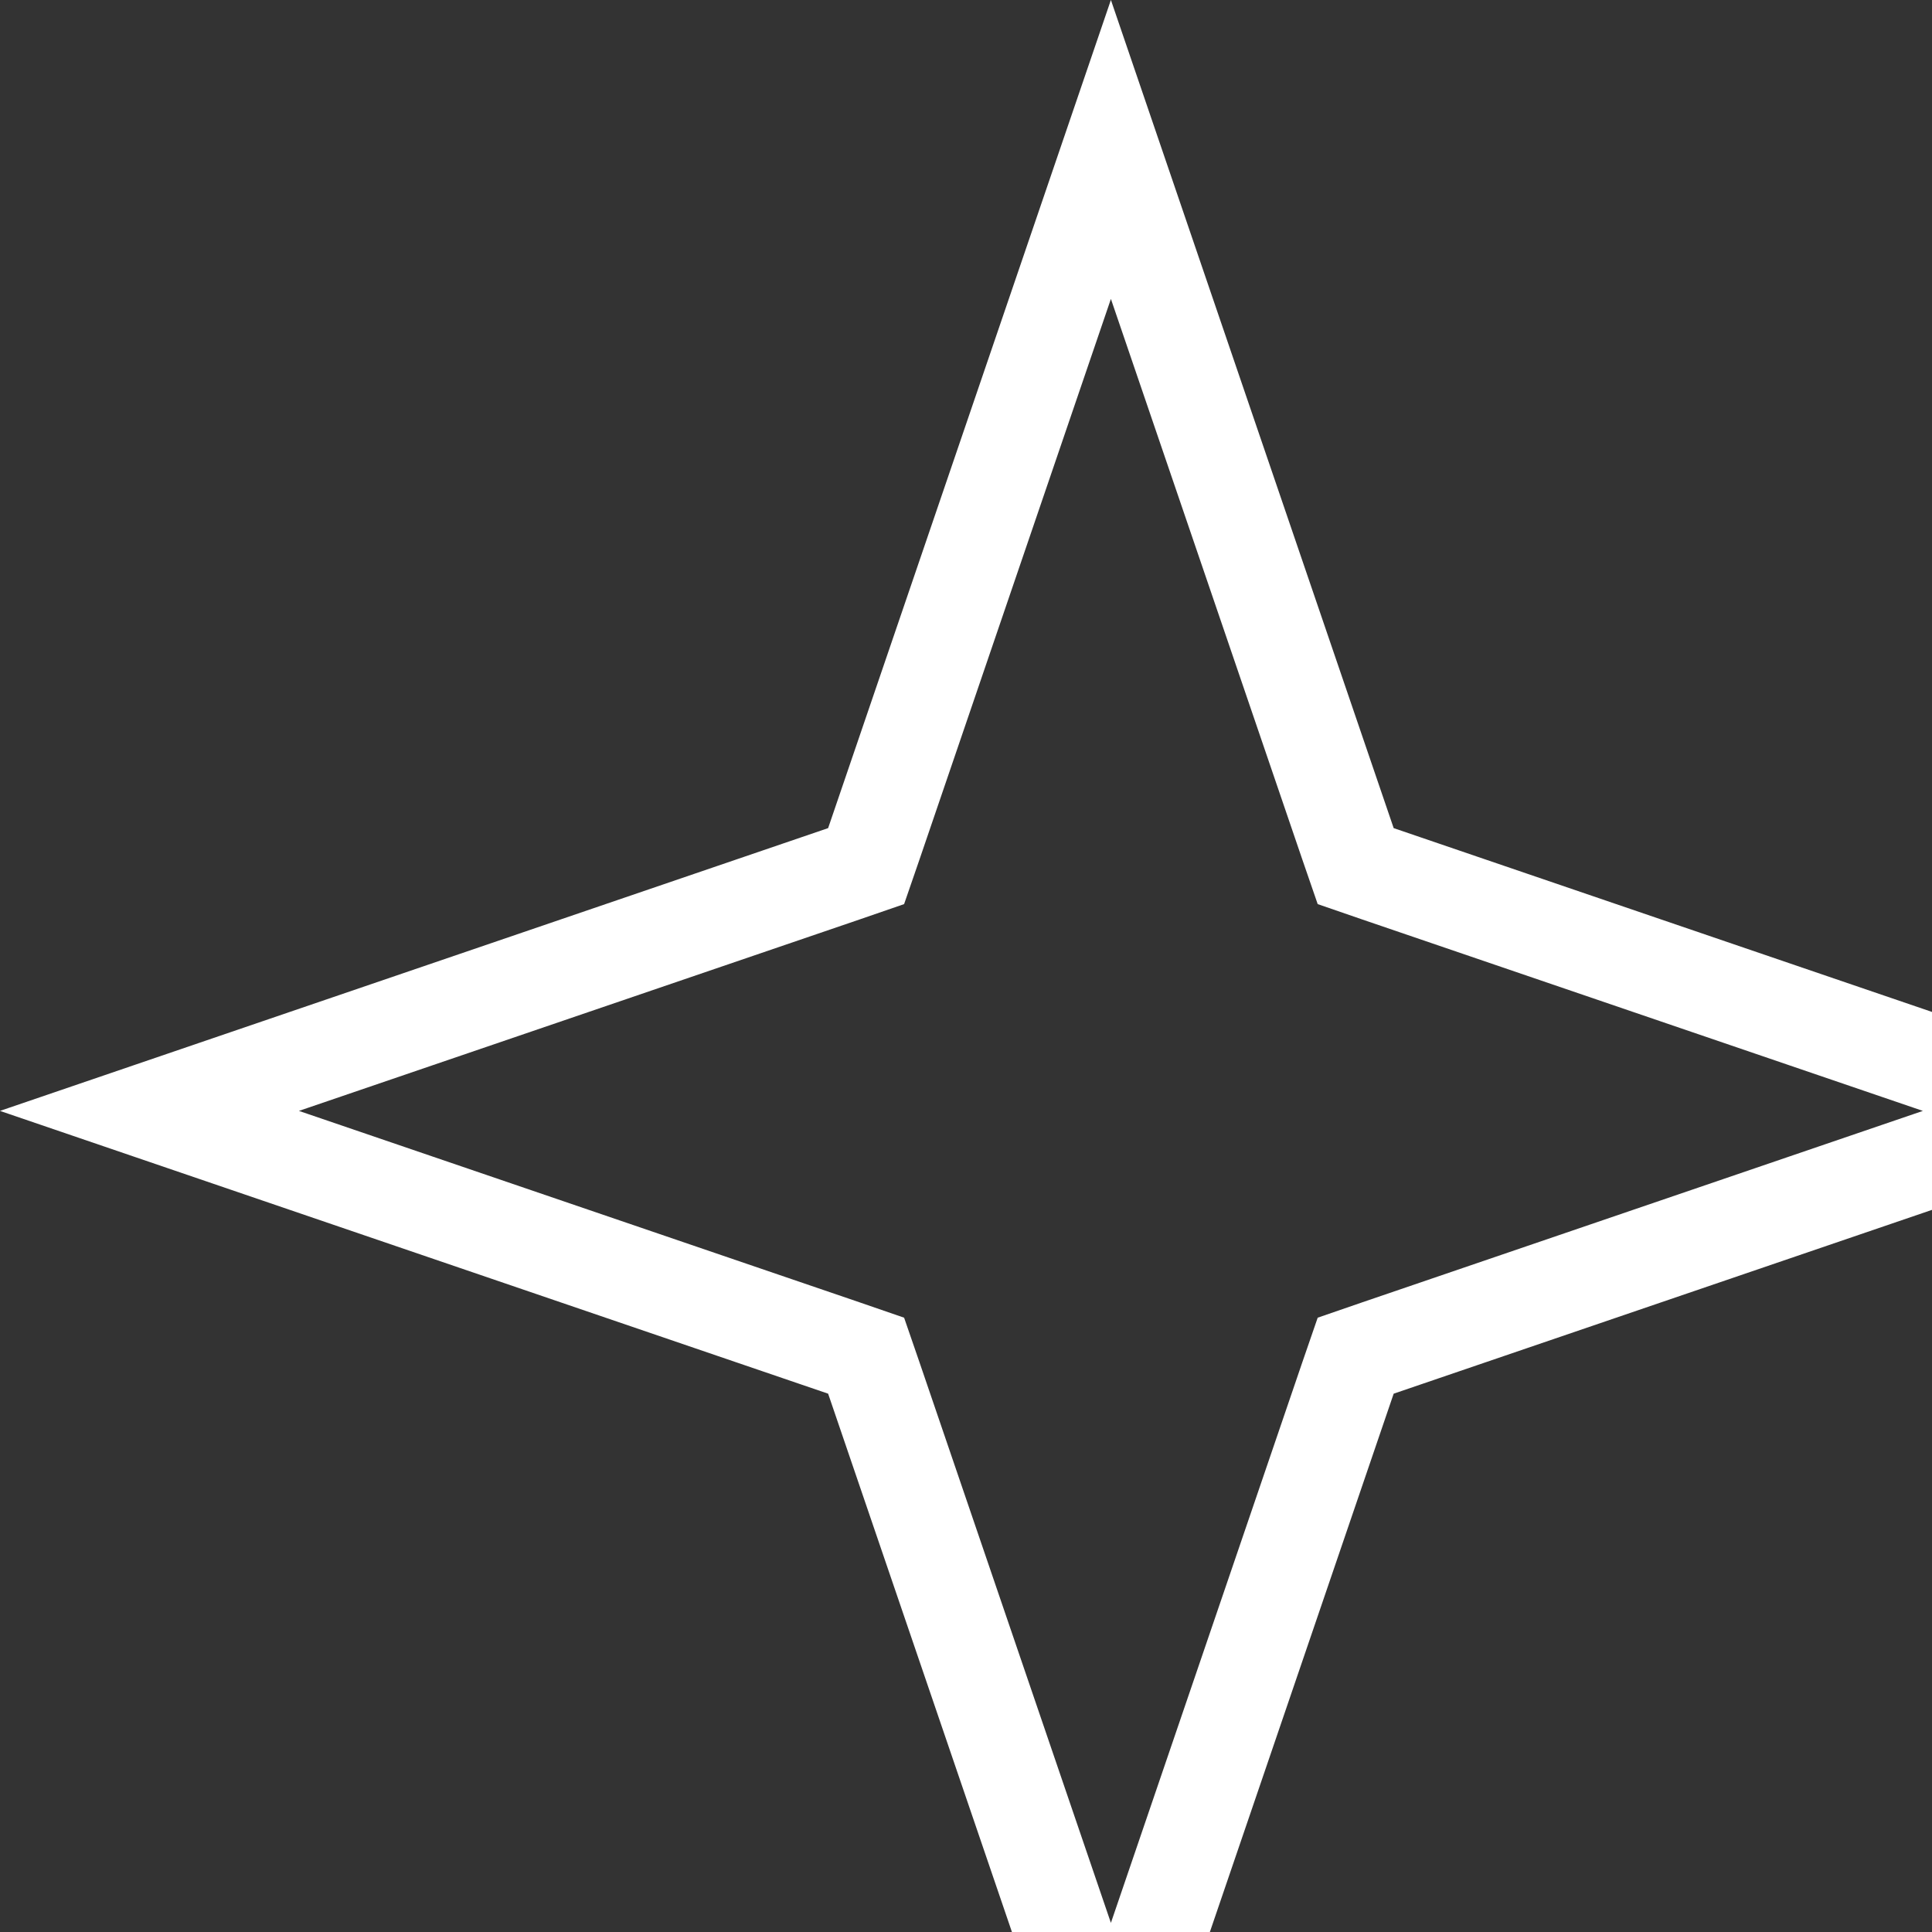 <svg width="20" height="20" viewBox="0 0 20 20" fill="none" xmlns="http://www.w3.org/2000/svg">
<rect x="0" y="0" width="20" height="20" fill="#333333" stroke="none"/>
<path d="M11.5 1.547L13.954 8.734L14.034 8.966L14.266 9.046L21.453 11.5L14.266 13.954L14.034 14.034L13.954 14.266L11.5 21.453L9.046 14.266L8.966 14.034L8.734 13.954L1.547 11.5L8.734 9.046L8.966 8.966L9.046 8.734L11.5 1.547Z" stroke="white"/>
</svg>
